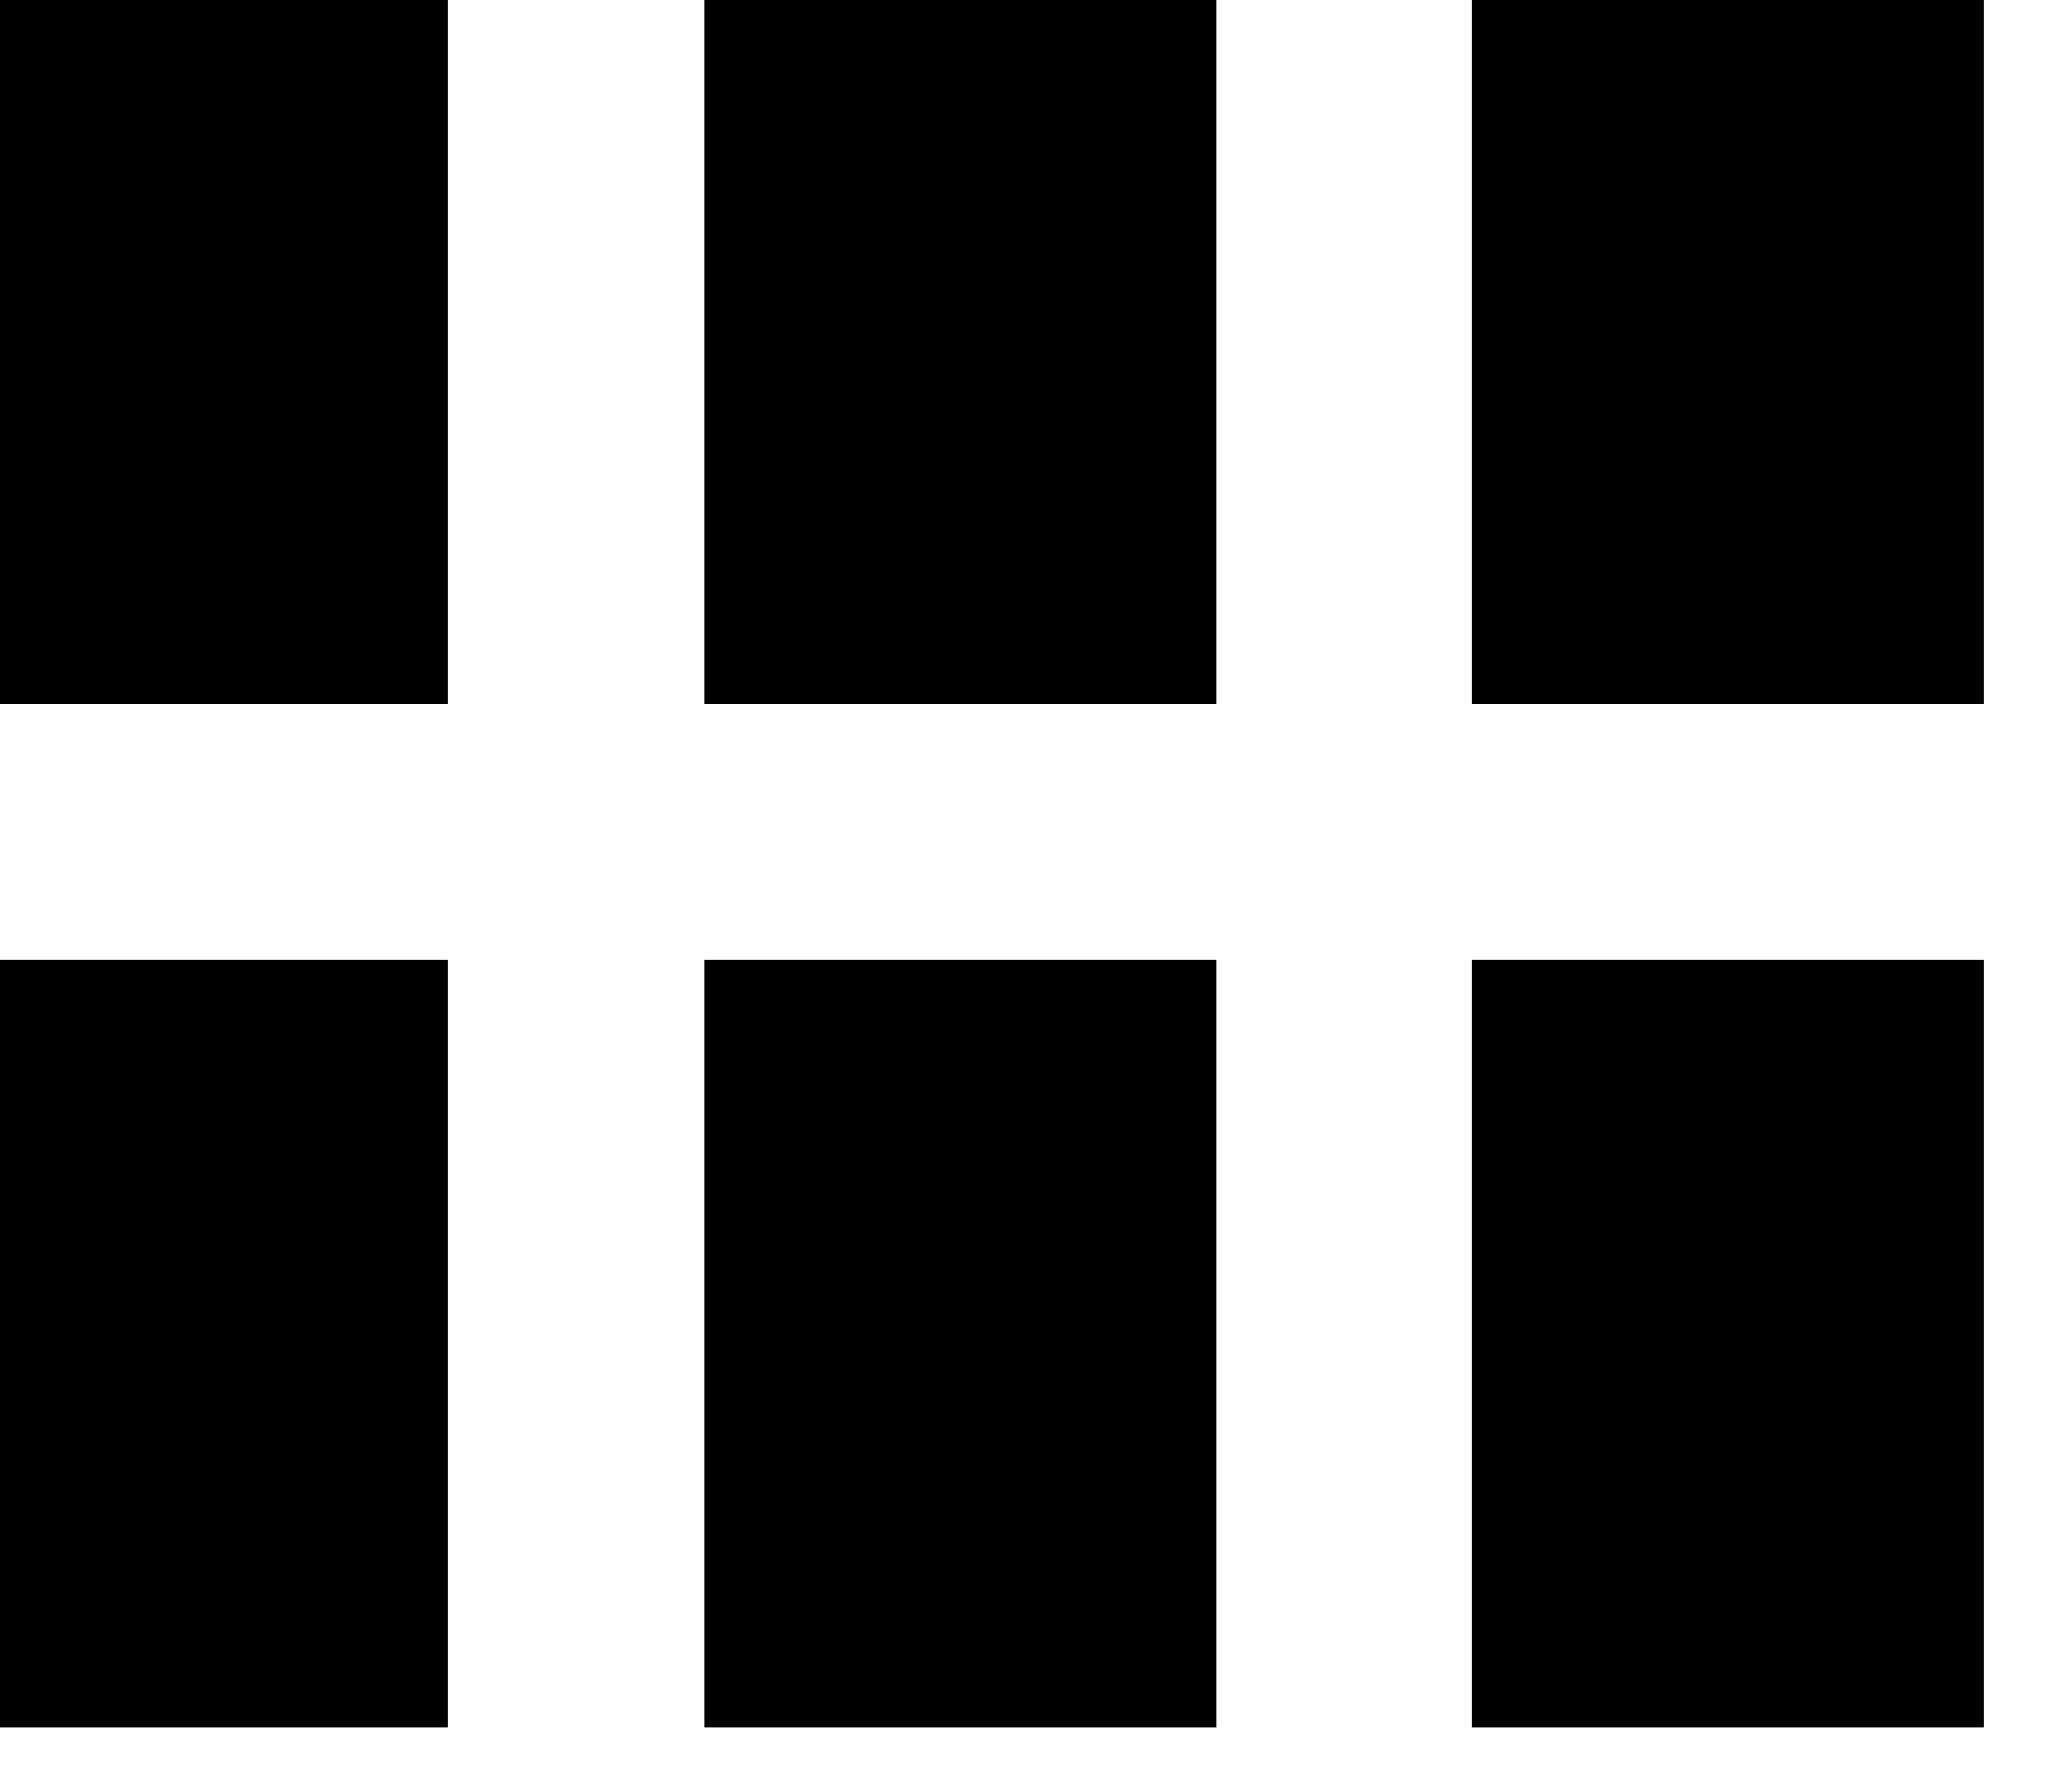<?xml version="1.0" encoding="UTF-8"?>
<!DOCTYPE svg PUBLIC "-//W3C//DTD SVG 1.1//EN" "http://www.w3.org/Graphics/SVG/1.1/DTD/svg11.dtd">
<svg xmlns="http://www.w3.org/2000/svg" version="1.1" width="16px" height="14px" style="shape-rendering:geometricPrecision; text-rendering:geometricPrecision; image-rendering:optimizeQuality; fill-rule:evenodd; clip-rule:evenodd" xmlns:xlink="http://www.w3.org/1999/xlink">
<g><path style="opacity:1" fill="#000000" d="M -0.5,-0.5 C 0.833,-0.5 2.167,-0.5 3.5,-0.5C 3.5,1.5 3.5,3.5 3.5,5.5C 2.167,5.5 0.833,5.5 -0.5,5.5C -0.5,3.5 -0.5,1.5 -0.5,-0.5 Z"/></g>
<g><path style="opacity:1" fill="#000000" d="M 5.5,-0.5 C 6.833,-0.5 8.167,-0.5 9.5,-0.5C 9.5,1.5 9.5,3.5 9.5,5.5C 8.167,5.5 6.833,5.5 5.5,5.5C 5.5,3.5 5.5,1.5 5.5,-0.5 Z"/></g>
<g><path style="opacity:1" fill="#000000" d="M 11.5,-0.5 C 12.833,-0.5 14.167,-0.5 15.5,-0.5C 15.5,1.5 15.5,3.5 15.5,5.5C 14.167,5.5 12.833,5.5 11.5,5.5C 11.5,3.5 11.5,1.5 11.5,-0.5 Z"/></g>
<g><path style="opacity:1" fill="#000000" d="M -0.5,7.5 C 0.833,7.5 2.167,7.5 3.5,7.5C 3.5,9.5 3.5,11.5 3.5,13.5C 2.167,13.5 0.833,13.5 -0.5,13.5C -0.5,11.5 -0.5,9.5 -0.5,7.5 Z"/></g>
<g><path style="opacity:1" fill="#000000" d="M 9.5,13.5 C 8.167,13.5 6.833,13.5 5.5,13.5C 5.5,11.5 5.5,9.5 5.5,7.5C 6.833,7.5 8.167,7.5 9.5,7.5C 9.5,9.5 9.5,11.5 9.5,13.5 Z"/></g>
<g><path style="opacity:1" fill="#000000" d="M 15.5,7.5 C 15.5,9.5 15.5,11.5 15.5,13.5C 14.167,13.5 12.833,13.5 11.5,13.5C 11.5,11.5 11.5,9.5 11.5,7.5C 12.833,7.5 14.167,7.5 15.5,7.5 Z"/></g>
</svg>

